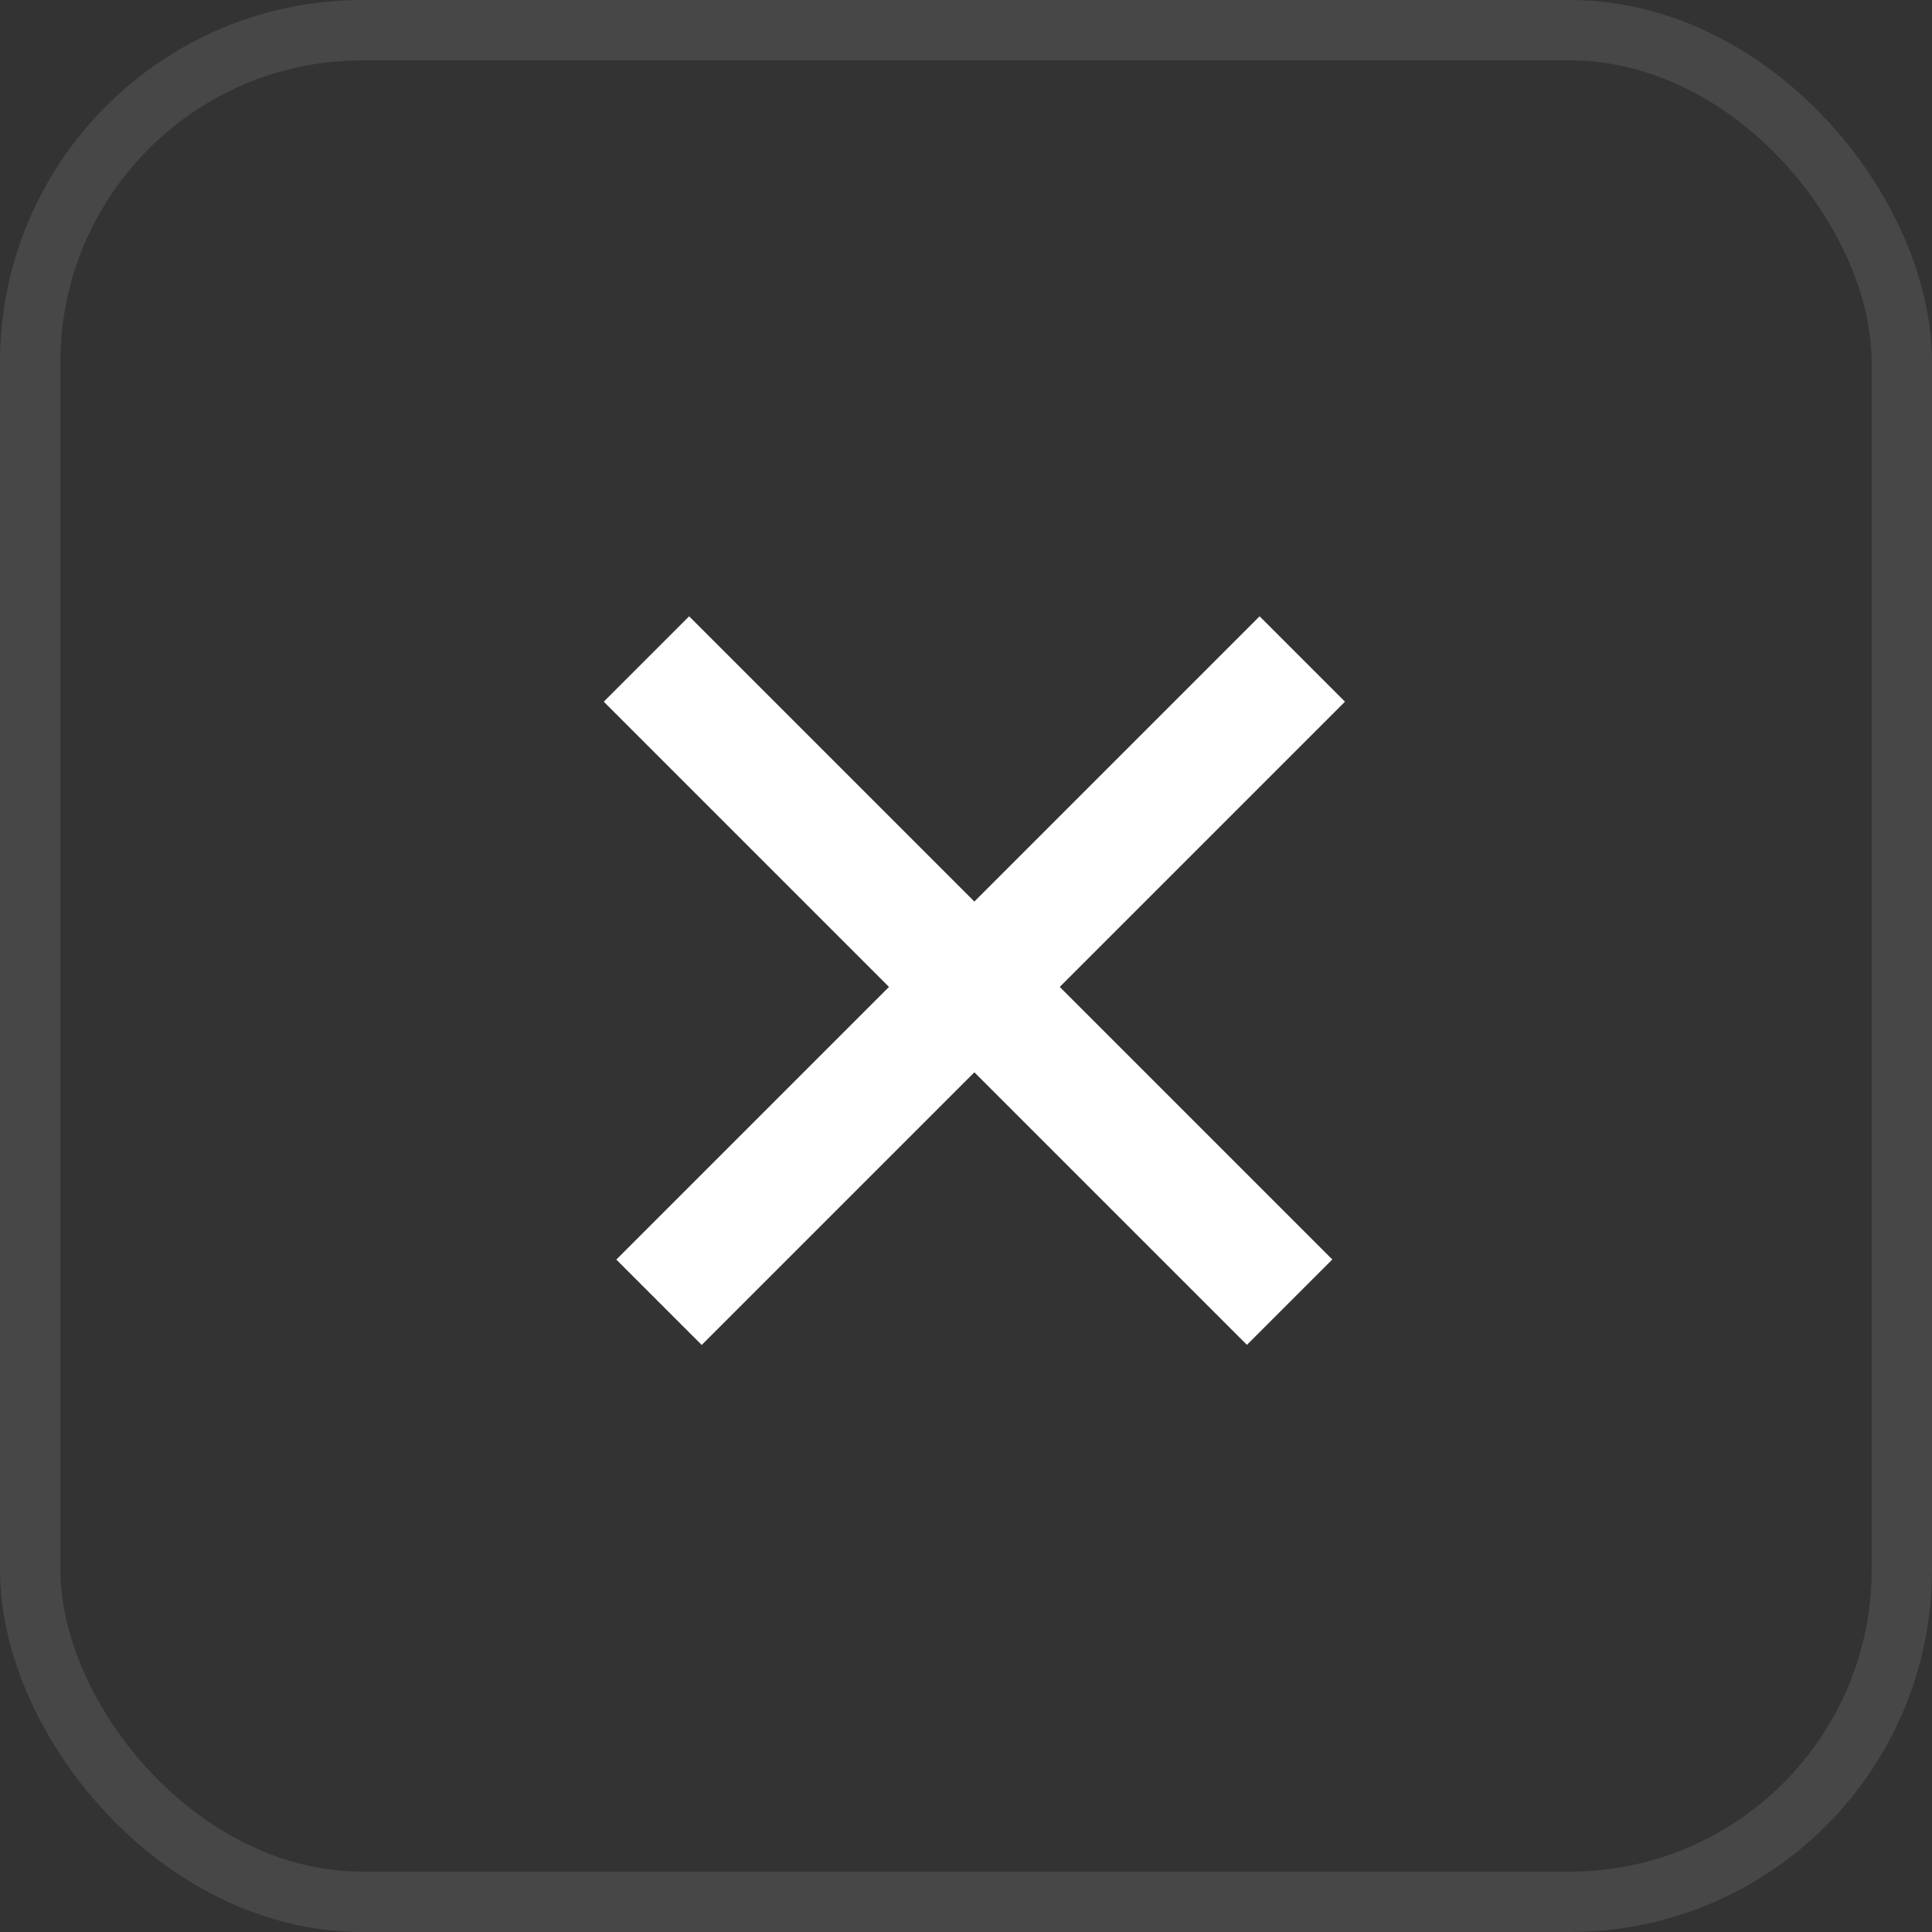 <svg width="32" height="32" viewBox="0 0 32 32" fill="none" xmlns="http://www.w3.org/2000/svg">
<rect x="0" y="0" width="32" height="32" fill="#333333" stroke="none"/>
<rect x="20.863" y="10.208" width="2" height="15.068" transform="rotate(45 20.863 10.208)" fill="white"/>
<rect width="2" height="15.068" transform="matrix(-0.707 0.707 0.707 0.707 11.414 10.208)" fill="white"/>
<rect x="0.5" y="0.5" width="31" height="31" rx="5.5" stroke="white" stroke-opacity="0.1"/>
</svg>
